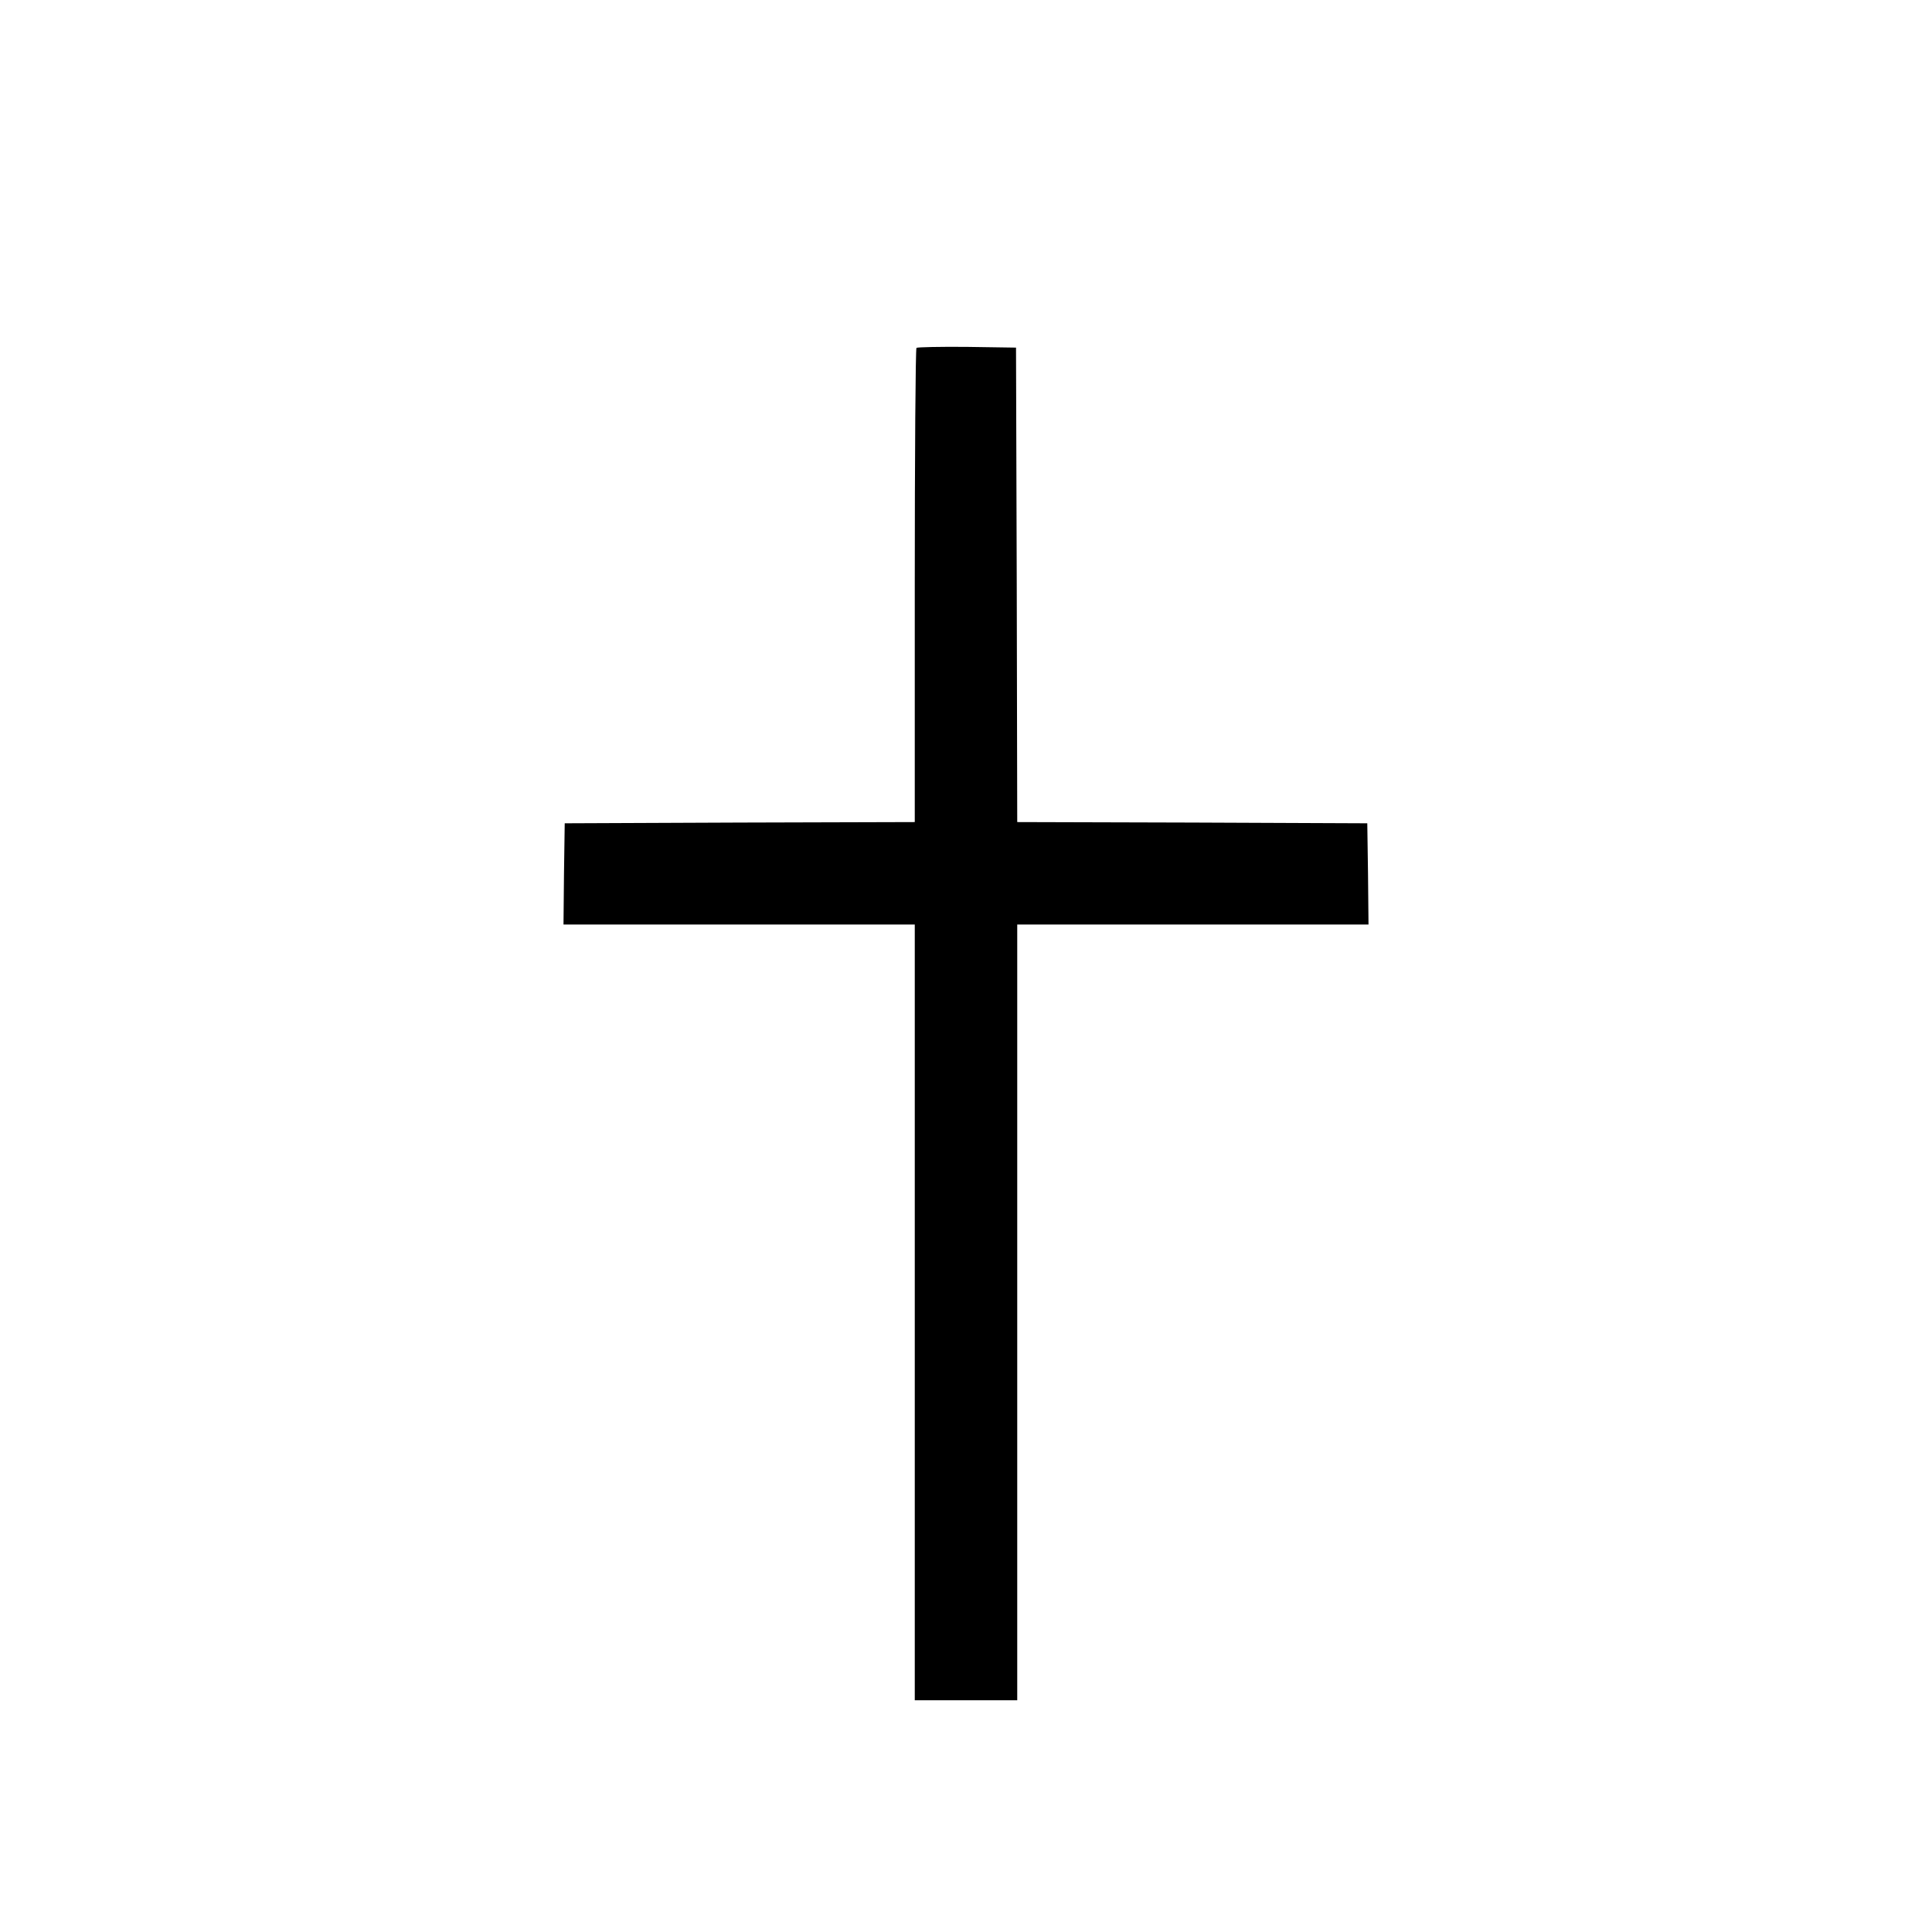 <?xml version="1.0" standalone="no"?>
<!DOCTYPE svg PUBLIC "-//W3C//DTD SVG 20010904//EN"
 "http://www.w3.org/TR/2001/REC-SVG-20010904/DTD/svg10.dtd">
<svg version="1.0" xmlns="http://www.w3.org/2000/svg"
 width="792pt" height="792pt" viewBox="0 0 792 792"
 preserveAspectRatio="xMidYMid meet">
<g transform="translate(0,792) scale(0.1,-0.1)"
fill="#000000" stroke="none">
<path d="M3757 6494 c-4 -4 -7 -443 -7 -976 l0 -968 -717 -2 -718 -3 -3 -207
-2 -208 720 0 720 0 0 -1590 0 -1590 210 0 210 0 0 1590 0 1590 720 0 720 0
-2 208 -3 207 -717 3 -718 2 -2 973 -3 972 -201 3 c-110 1 -203 -1 -207 -4z"/>
</g>
</svg>
